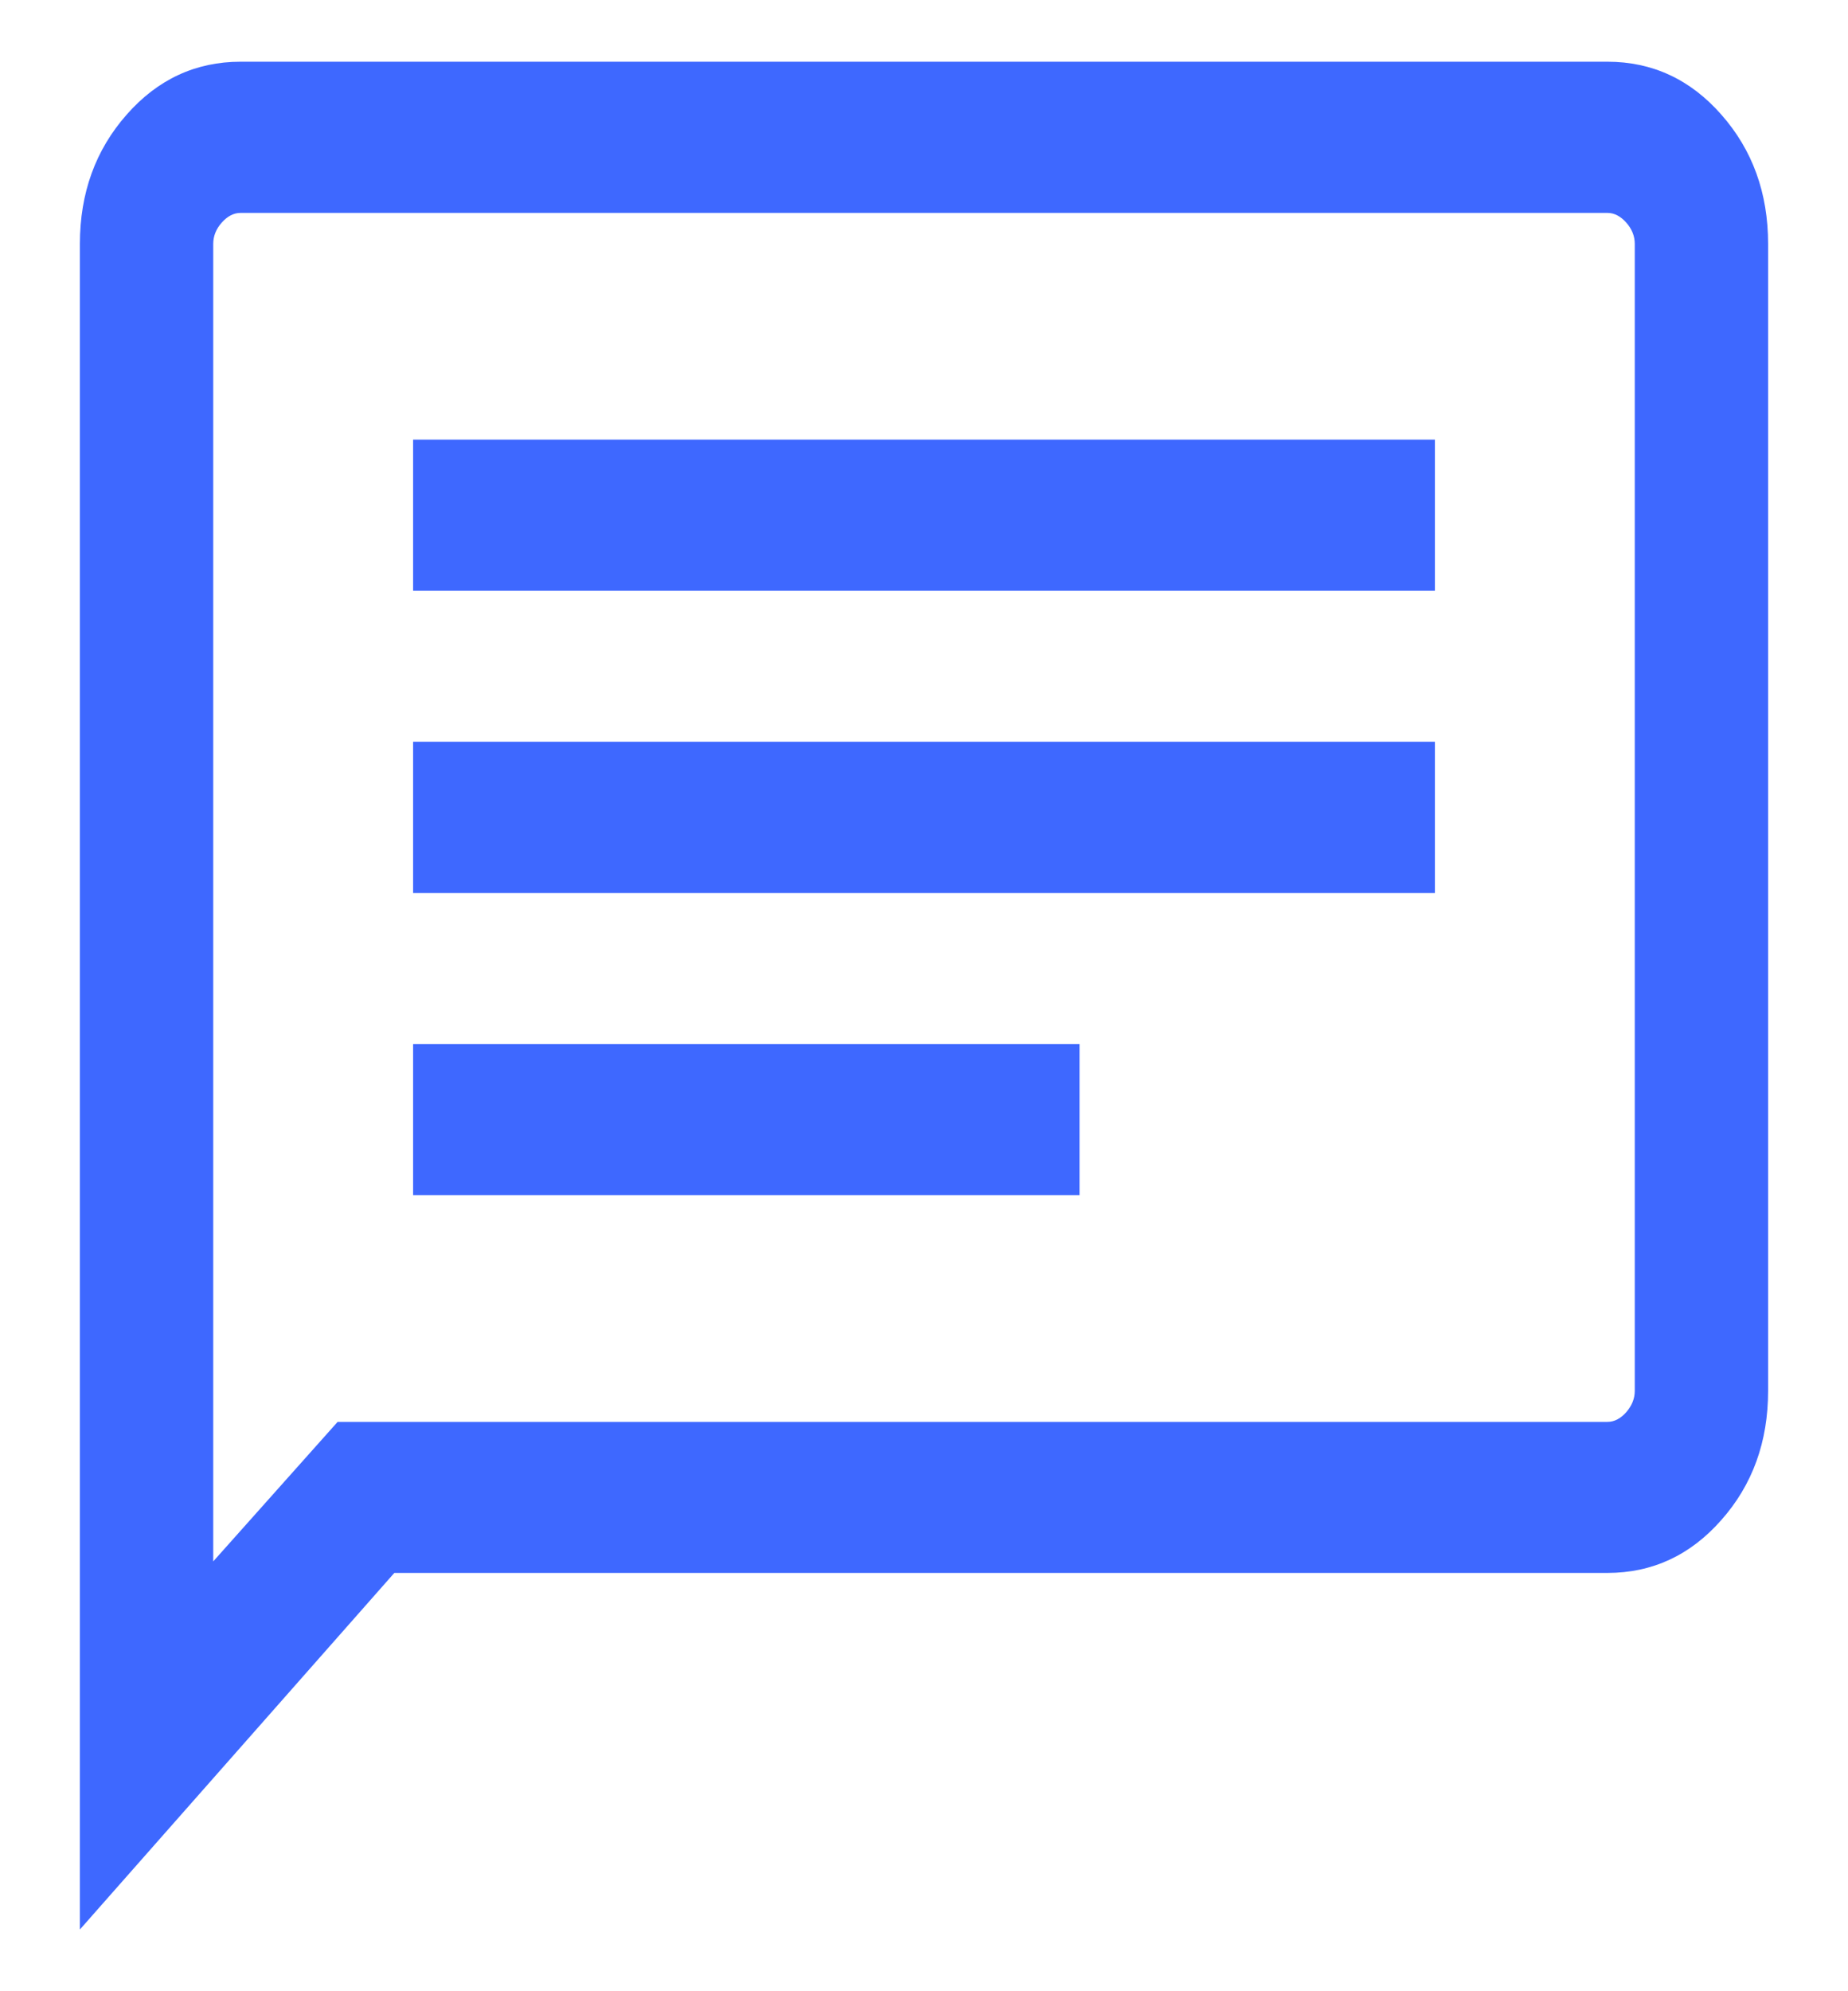 <svg width="13" height="14" viewBox="0 0 13 14" fill="none" xmlns="http://www.w3.org/2000/svg">
    <path d="M2.906 8.403H7.594V7.341H2.906V8.403ZM2.906 6.278H10.094V5.216H2.906V6.278ZM2.906 4.153H10.094V3.091H2.906V4.153ZM0.562 13.566V1.715C0.562 1.357 0.672 1.054 0.891 0.806C1.109 0.558 1.377 0.434 1.692 0.434H11.308C11.623 0.434 11.891 0.558 12.109 0.806C12.328 1.054 12.438 1.357 12.438 1.715V9.779C12.438 10.137 12.328 10.44 12.109 10.687C11.891 10.935 11.623 11.059 11.308 11.059H2.774L0.562 13.566ZM2.375 9.997H11.308C11.356 9.997 11.4 9.974 11.44 9.929C11.48 9.883 11.5 9.833 11.5 9.779V1.715C11.5 1.66 11.48 1.61 11.44 1.565C11.4 1.52 11.356 1.497 11.308 1.497H1.692C1.644 1.497 1.6 1.52 1.56 1.565C1.52 1.61 1.5 1.66 1.5 1.715V10.978L2.375 9.997Z" fill="#3E68FF"/>
</svg>
